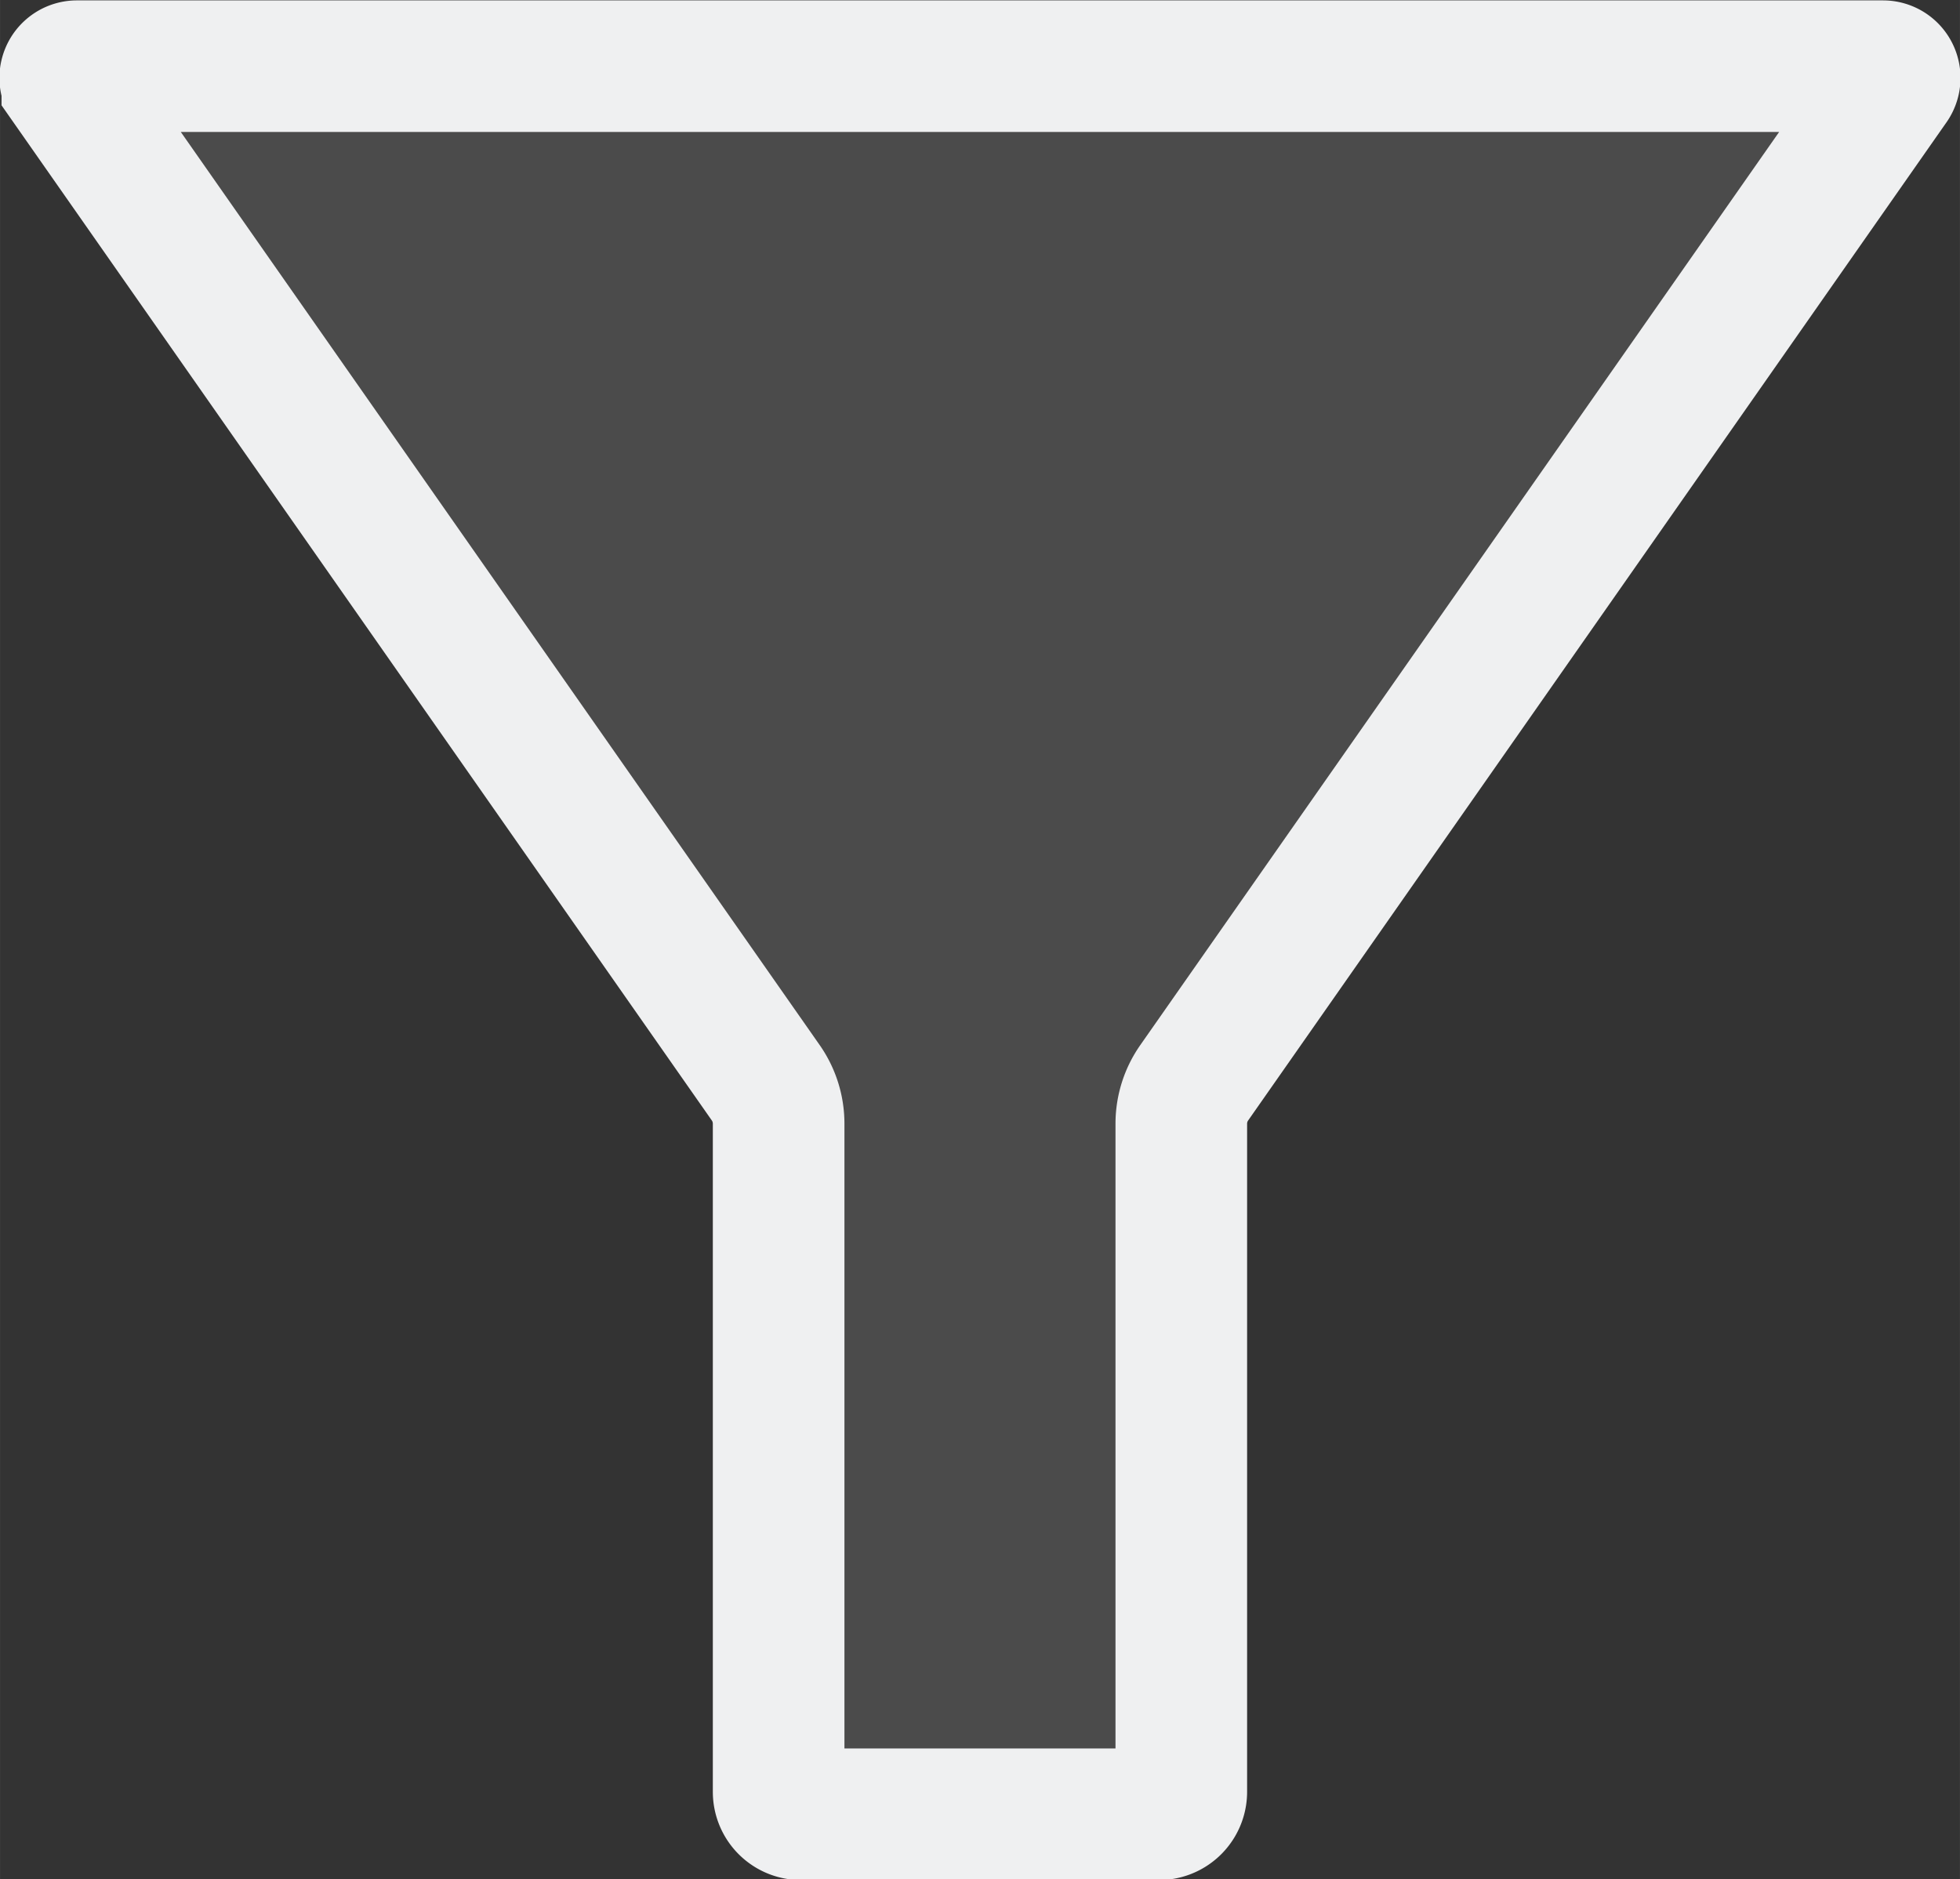 <?xml version="1.0" encoding="UTF-8" standalone="no"?>
<svg
   xmlns:dc="http://purl.org/dc/elements/1.1/"
   xmlns:cc="http://creativecommons.org/ns#"
   xmlns:rdf="http://www.w3.org/1999/02/22-rdf-syntax-ns#"
   xmlns:svg="http://www.w3.org/2000/svg"
   xmlns="http://www.w3.org/2000/svg"
   xmlns:sodipodi="http://sodipodi.sourceforge.net/DTD/sodipodi-0.dtd"
   xmlns:inkscape="http://www.inkscape.org/namespaces/inkscape"
   width="100"
   height="95.882"
   viewBox="0 0 26.458 25.369"
   version="1.1"
   id="svg8"
   sodipodi:docname="hidden.svg"
   inkscape:version="1.0.2 (e86c870879, 2021-01-15)">
  <rect x="0" y="0" width="26.458" height="25.369" fill="#333333" stroke="none"/>
  <defs
     id="defs2">
    <inkscape:path-effect
       effect="fillet_chamfer"
       id="path-effect2"
       is_visible="true"
       lpeversion="0"
       satellites_param=""
       unit="px"
       method="auto"
       mode="F"
       radius="0"
       chamfer_steps="1"
       flexible="false"
       use_knot_distance="true"
       apply_no_radius="true"
       apply_with_radius="true"
       only_selected="false"
       hide_knots="false" />
    <inkscape:path-effect
       effect="fillet_chamfer"
       id="path-effect846"
       is_visible="true"
       lpeversion="1"
       satellites_param="F,1,0,1,0,0.018,0,1 @ F,1,0,1,0,0.032,0,1 @ F,1,0,1,0,0.056,0,1 @ F,1,0,1,0,0.032,0,1 @ F,1,0,1,0,0.018,0,1 @ F,1,0,1,0,0.012,0,1"
       unit="px"
       method="auto"
       mode="F"
       radius="13"
       chamfer_steps="1"
       flexible="true"
       use_knot_distance="true"
       apply_no_radius="true"
       apply_with_radius="true"
       only_selected="true"
       hide_knots="false" />
  </defs>
  <sodipodi:namedview
     id="base"
     pagecolor="#000000"
     bordercolor="#666666"
     borderopacity="1.0"
     inkscape:pageopacity="0"
     inkscape:pageshadow="2"
     inkscape:zoom="4.7375751"
     inkscape:cx="33.740563"
     inkscape:cy="61.458437"
     inkscape:document-units="mm"
     inkscape:current-layer="g844"
     inkscape:document-rotation="0"
     showgrid="false"
     inkscape:snap-bbox="true"
     inkscape:bbox-paths="true"
     inkscape:bbox-nodes="true"
     inkscape:snap-bbox-edge-midpoints="true"
     inkscape:snap-bbox-midpoints="true"
     inkscape:snap-nodes="true"
     inkscape:object-paths="false"
     inkscape:snap-intersection-paths="true"
     inkscape:snap-smooth-nodes="true"
     inkscape:snap-midpoints="true"
     inkscape:snap-object-midpoints="true"
     inkscape:snap-text-baseline="true"
     inkscape:snap-center="true"
     inkscape:snap-page="true"
     inkscape:snap-global="true"
     showguides="true"
     inkscape:guide-bbox="true"
     fit-margin-top="0"
     fit-margin-left="0"
     fit-margin-right="0"
     fit-margin-bottom="0"
     units="px"
     inkscape:window-width="1254"
     inkscape:window-height="1361"
     inkscape:window-x="1287"
     inkscape:window-y="298"
     inkscape:window-maximized="0"
     inkscape:object-nodes="true" />
  <g
     inkscape:label="Layer 1"
     inkscape:groupmode="layer"
     id="layer1"
     transform="translate(-33.506,-16.474)"
     style="display:inline">
    <g
       id="g844"
       transform="matrix(0.981,0,0,0.981,0.888,0.564)">
      <path
         style="opacity:0.12;fill:#ffffff;fill-opacity:1;stroke:none;stroke-width:0.265;stroke-linecap:butt;stroke-linejoin:miter;stroke-miterlimit:4;stroke-dasharray:none;stroke-opacity:1"
         d="M 0.802,0.655 10.458,15.209 v 9.195 h 5.541 V 15.209 L 25.656,0.655 Z"
         id="path839"
         sodipodi:nodetypes="ccccccc"
         transform="translate(33.506,16.474)" />
      <path
         id="path16"
         style="opacity:1;fill:none;fill-opacity:1;stroke:#eff0f1;stroke-width:1.811;stroke-miterlimit:4;stroke-dasharray:none;stroke-dashoffset:10.016;paint-order:stroke fill markers"
         inkscape:transform-center-y="3.0342323"
         d="m 34.176,17.382 9.611,13.738 a 0.981,0.981 72.512 0 1 0.177,0.562 V 40.878 a 0.309,0.309 45 0 0 0.309,0.309 h 4.923 A 0.309,0.309 135 0 0 49.505,40.878 v -9.195 a 0.981,0.981 107.488 0 1 0.177,-0.562 L 59.293,17.382 A 0.161,0.161 62.488 0 0 59.161,17.129 H 34.308 a 0.161,0.161 117.512 0 0 -0.132,0.253 z"
         inkscape:original-d="m 33.998792,17.128984 9.965203,14.24474 v 9.813244 h 5.541475 v -9.813244 l 9.965102,-14.24474 z"
         inkscape:path-effect="#path-effect846" />
    </g>
  </g>
</svg>
